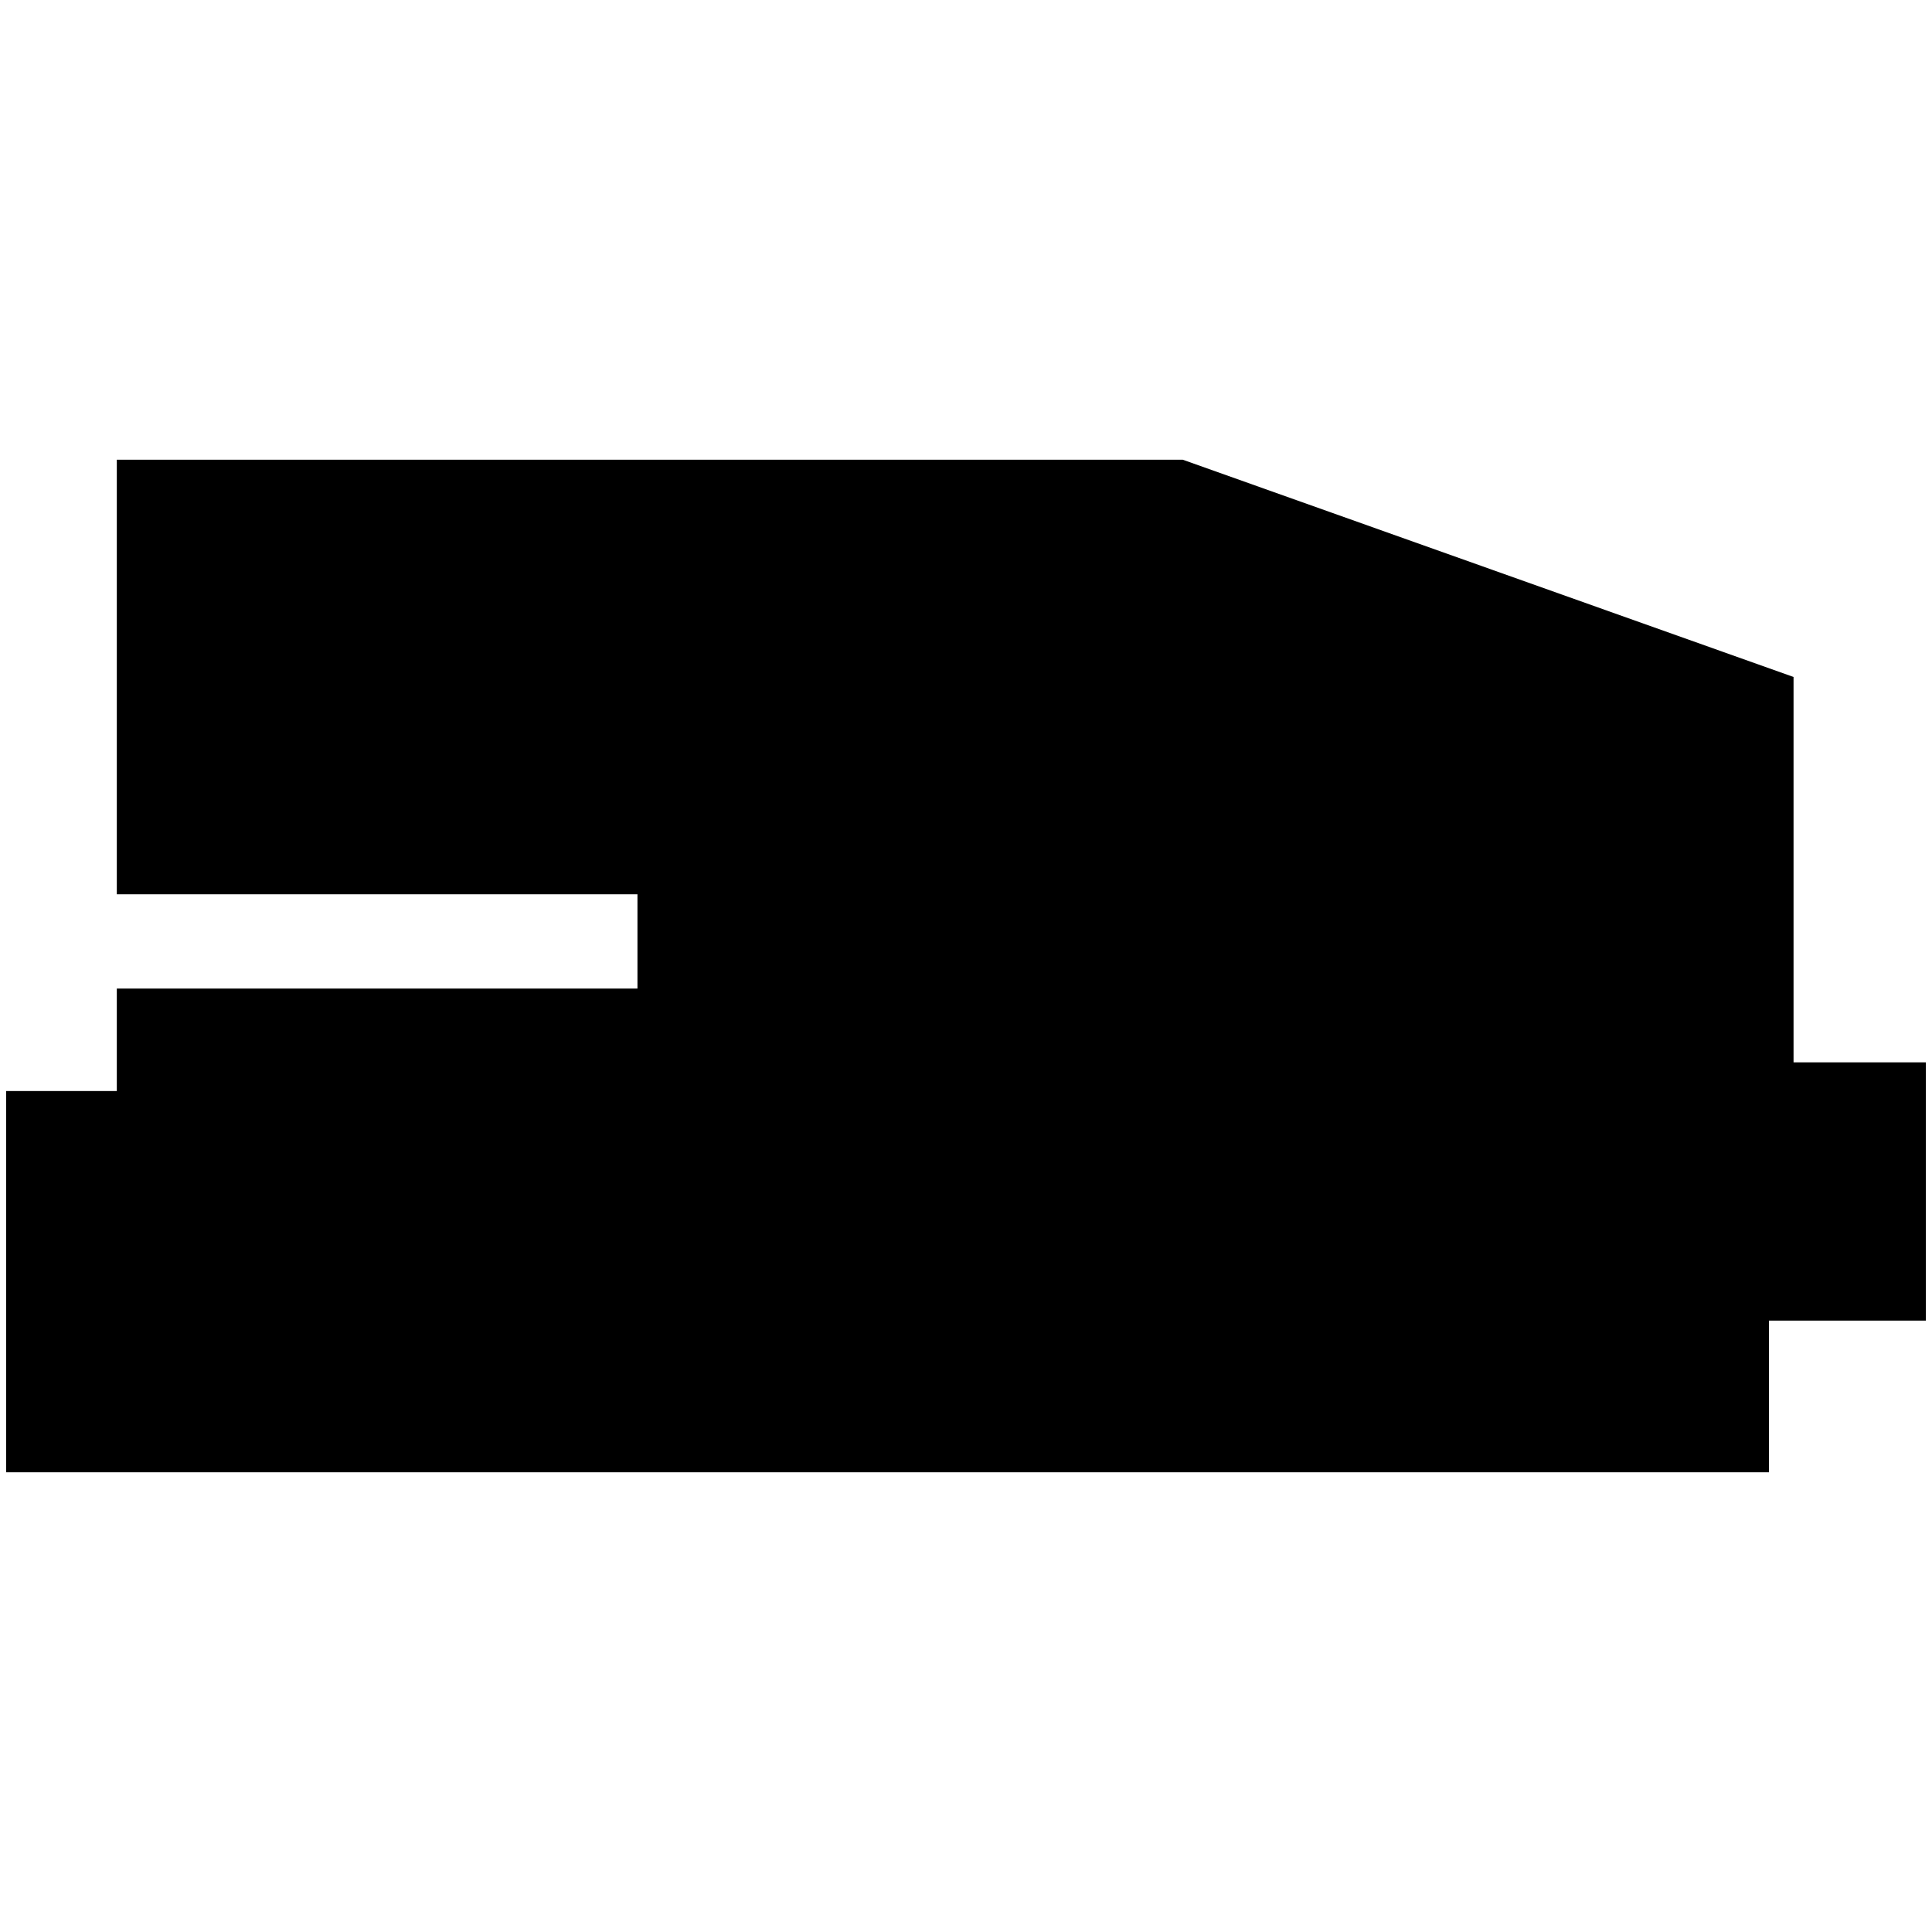 <?xml version="1.0" encoding="utf-8"?>
<!-- Generator: Adobe Illustrator 16.0.0, SVG Export Plug-In . SVG Version: 6.00 Build 0)  -->
<!DOCTYPE svg PUBLIC "-//W3C//DTD SVG 1.1//EN" "http://www.w3.org/Graphics/SVG/1.1/DTD/svg11.dtd">
<svg version="1.1" id="Calque_1" xmlns="http://www.w3.org/2000/svg" xmlns:xlink="http://www.w3.org/1999/xlink" x="0px" y="0px"
	 width="595.279px" height="595.281px" viewBox="0 0 595.279 595.281" enable-background="new 0 0 595.279 595.281"
	 xml:space="preserve">
<polygon points="35.99,141.64 35.99,275.535 196.411,275.535 196.411,304.586 35.99,304.586 35.99,336.167 1.885,336.167 
	1.885,453.64 545.042,453.64 545.042,406.903 593.396,406.903 593.396,327.323 552.62,327.323 552.62,208.587 364.411,141.64 "/>
</svg>
